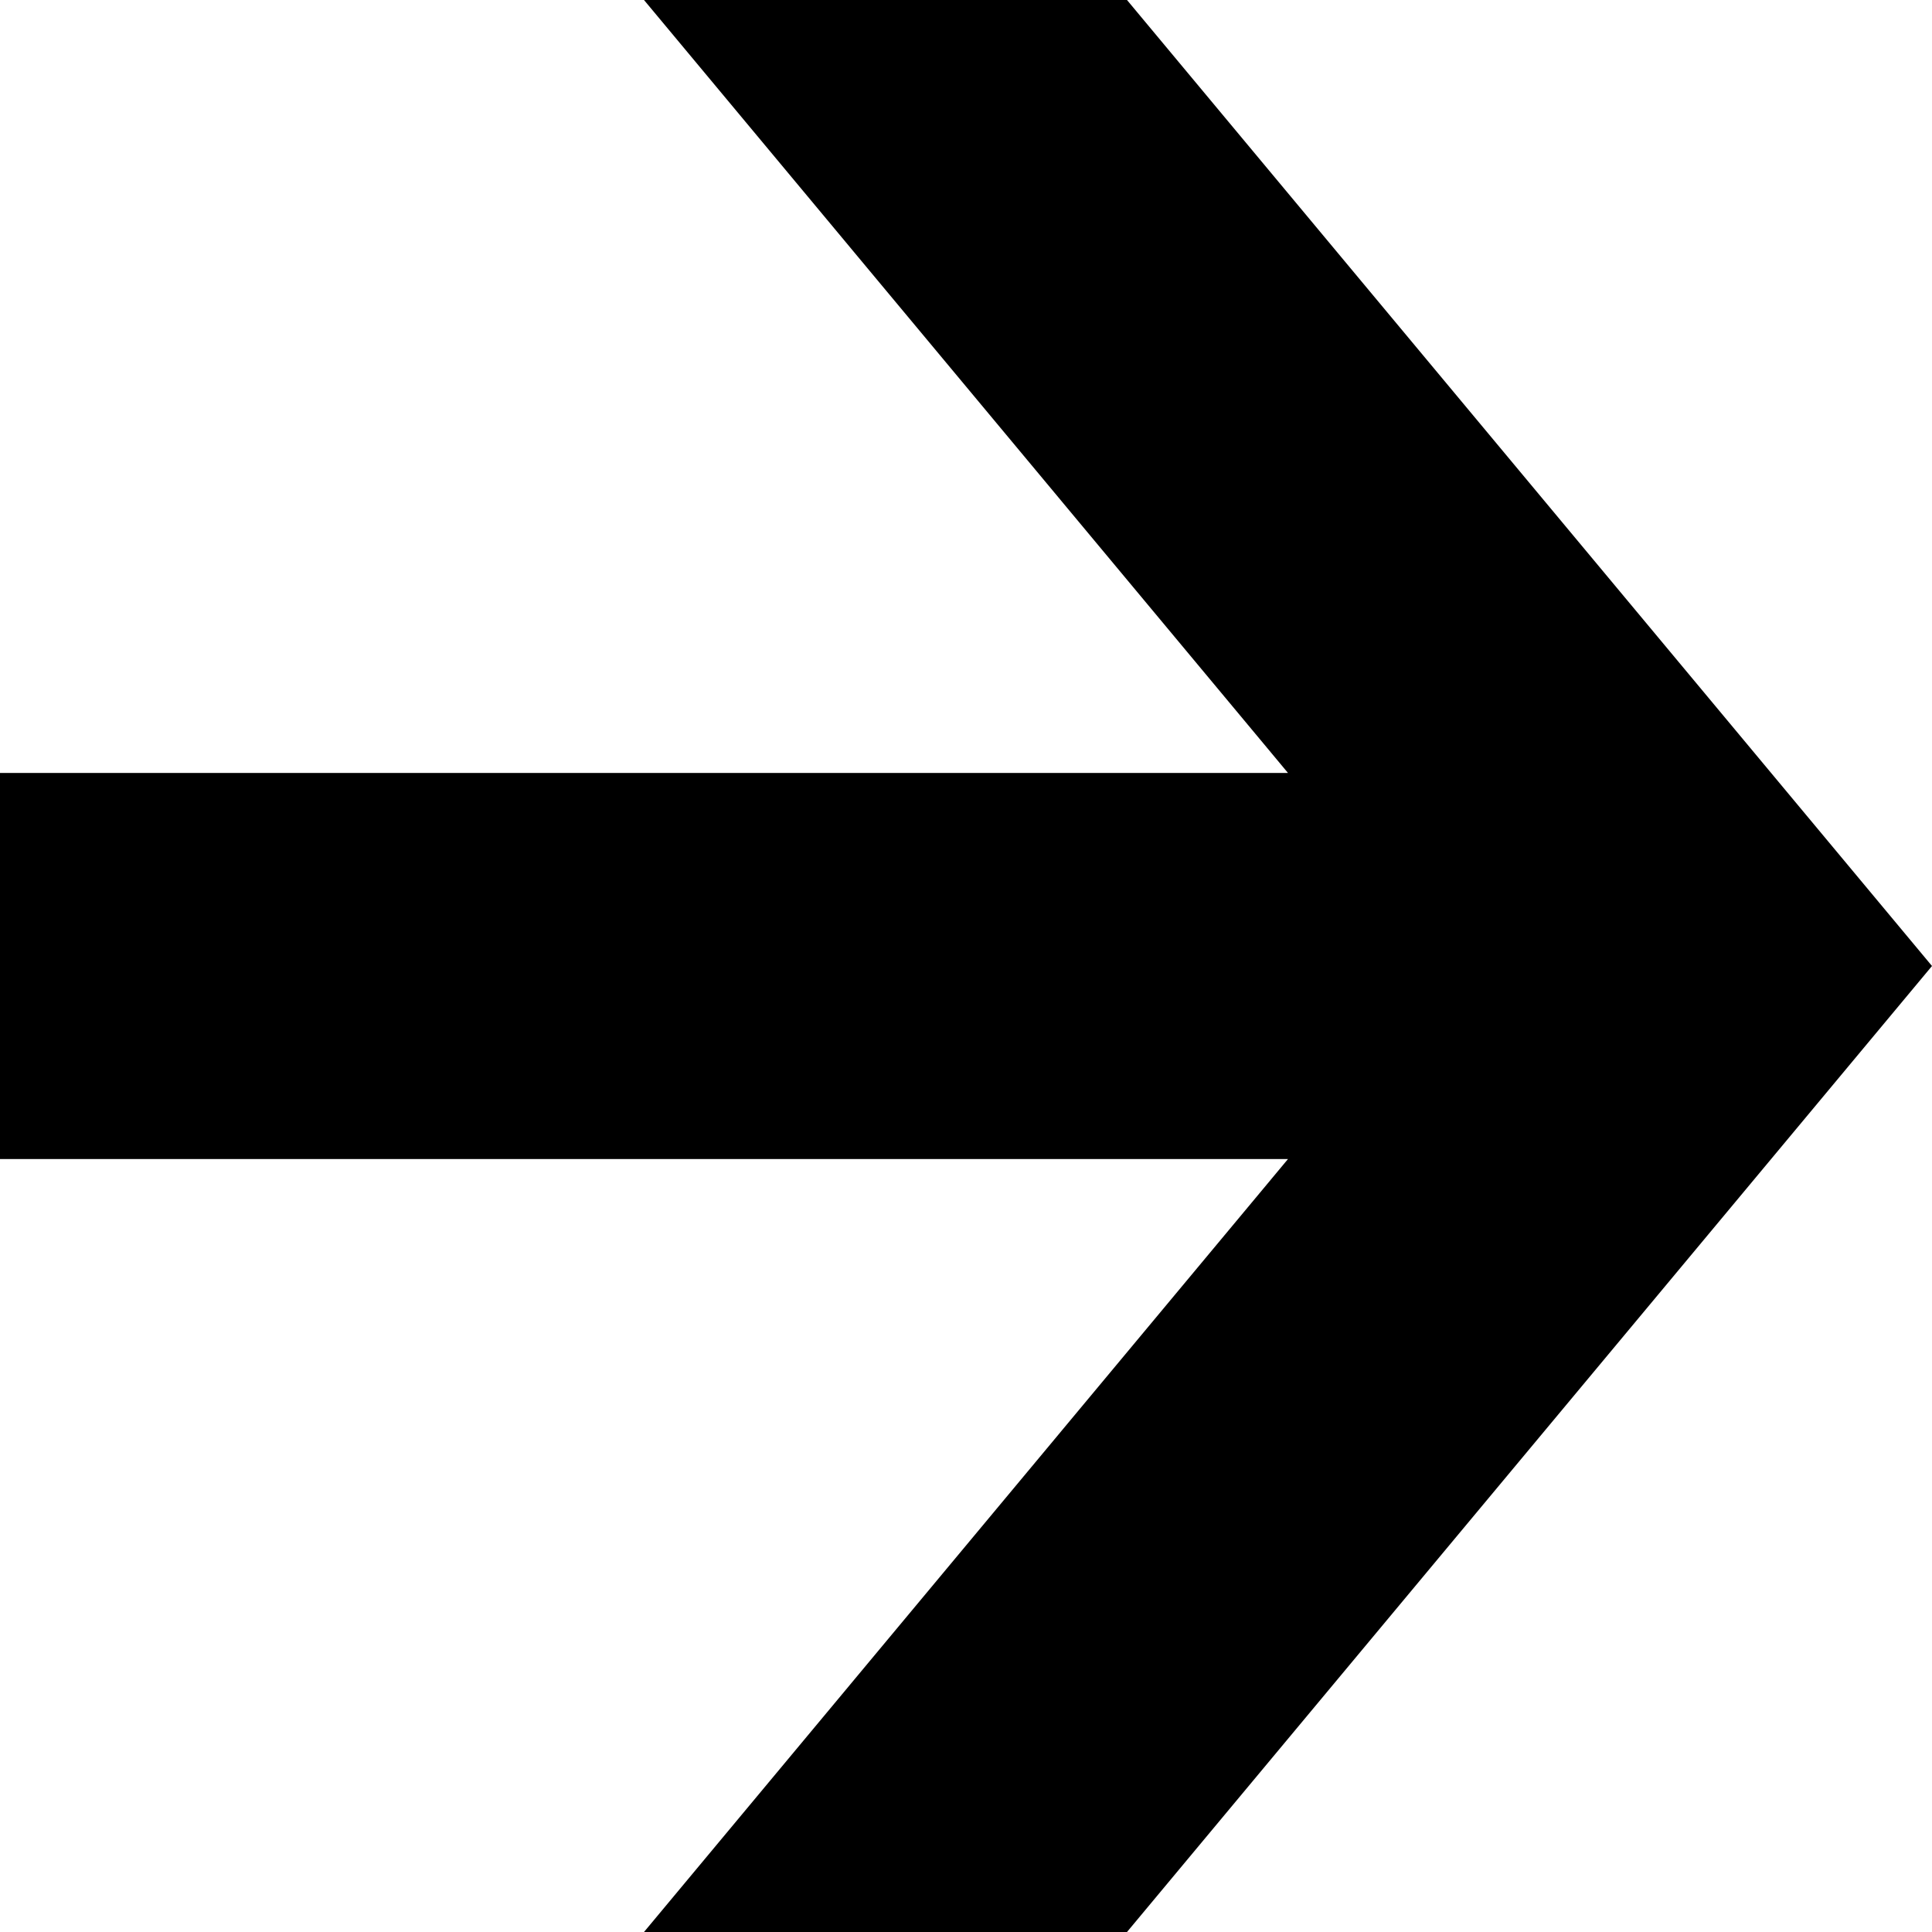 <?xml version="1.0" encoding="UTF-8"?>
<svg xmlns="http://www.w3.org/2000/svg" xmlns:xlink="http://www.w3.org/1999/xlink" width="18px" height="18px" viewBox="0 0 24 24" version="1.1">
<g id="surface1">
<path style=" stroke:none;fill-rule:nonzero;fill:rgb(0%,0%,0%);fill-opacity:1;" d="M 0 14.398 L 16 14.398 L 8 24 L 14 24 L 24 12 L 14 0 L 8 0 L 16 9.602 L 0 9.602 Z M 0 14.398 "/>
</g>
</svg>
